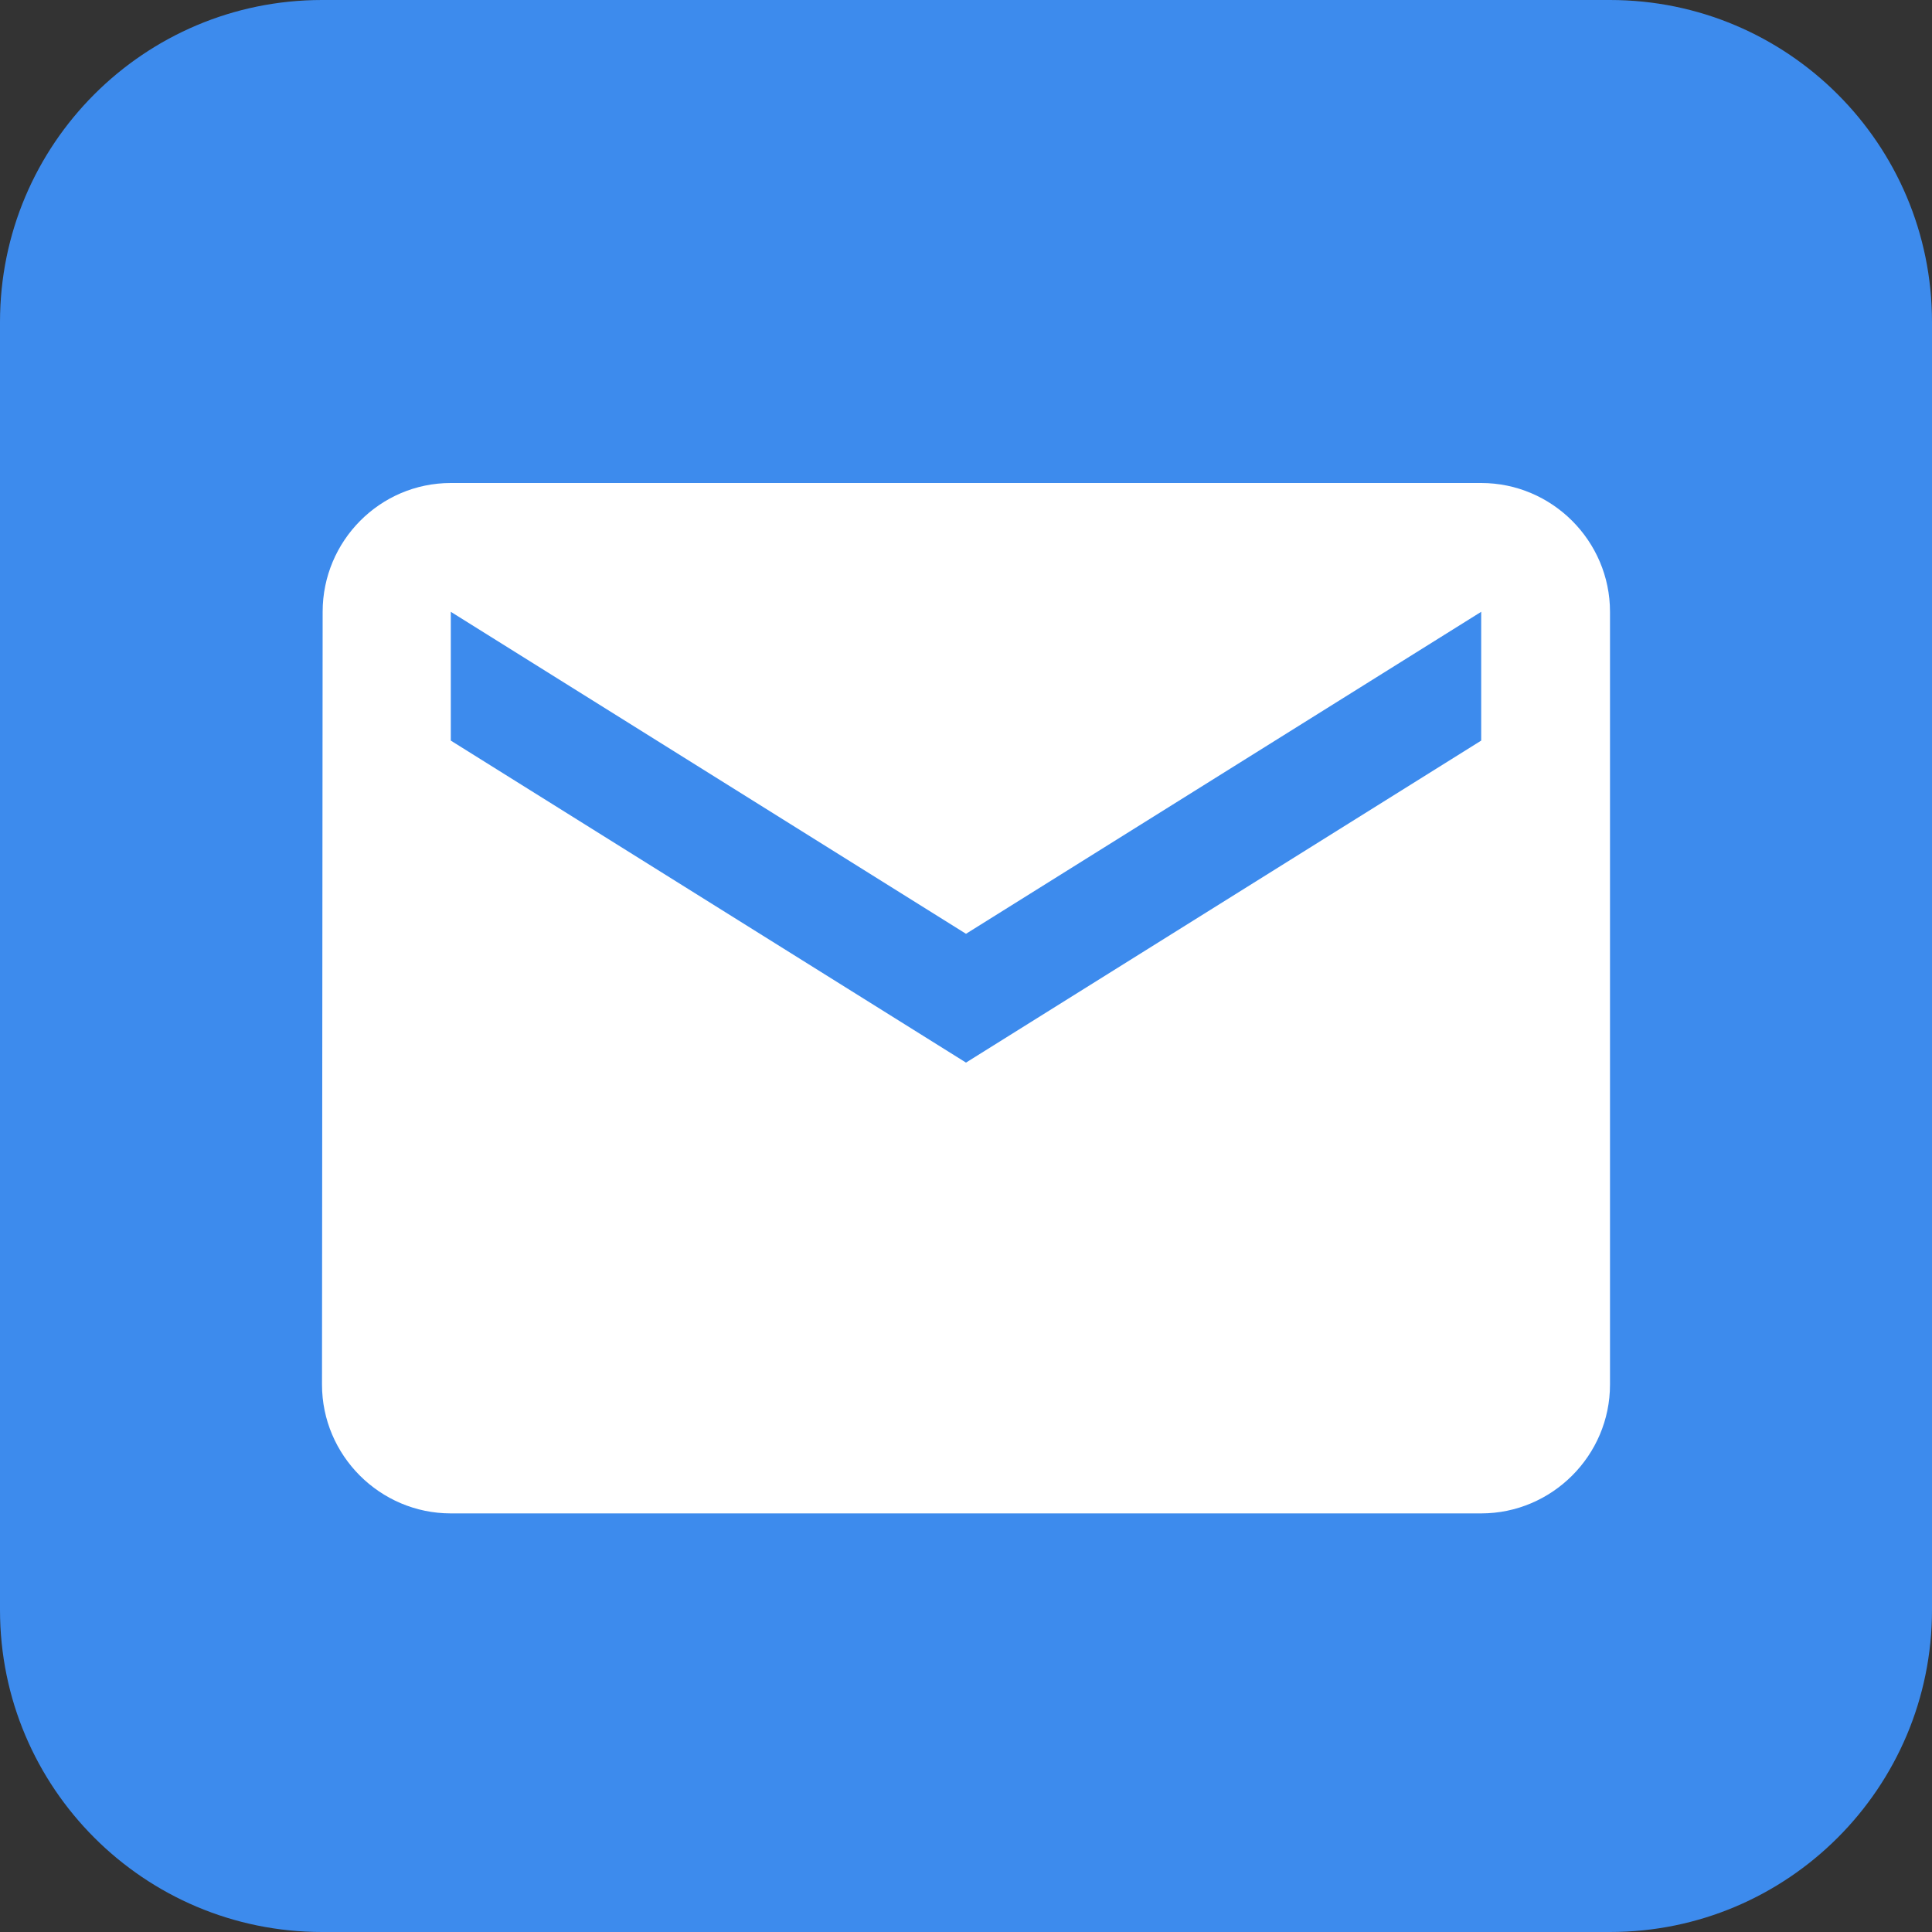 <svg width="24" height="24" viewBox="0 0 24 24" fill="none" xmlns="http://www.w3.org/2000/svg">
<rect x="0" y="0" width="24" height="24" fill="#333333" stroke="none"/>
<path d="M0 4C0 1.791 1.791 0 4 0H20C22.209 0 24 1.791 24 4V20C24 22.209 22.209 24 20 24H4C1.791 24 0 22.209 0 20V4Z" fill="#3D8BED"/>
<path d="M18.4 6H5.6C4.72 6 4.008 6.72 4.008 7.6L4 17.2C4 18.08 4.72 18.8 5.6 18.8H18.4C19.28 18.8 20 18.08 20 17.2V7.6C20 6.72 19.28 6 18.4 6ZM18.4 9.2L12 13.2L5.6 9.2V7.6L12 11.6L18.4 7.6V9.2Z" fill="white"/>
</svg>



